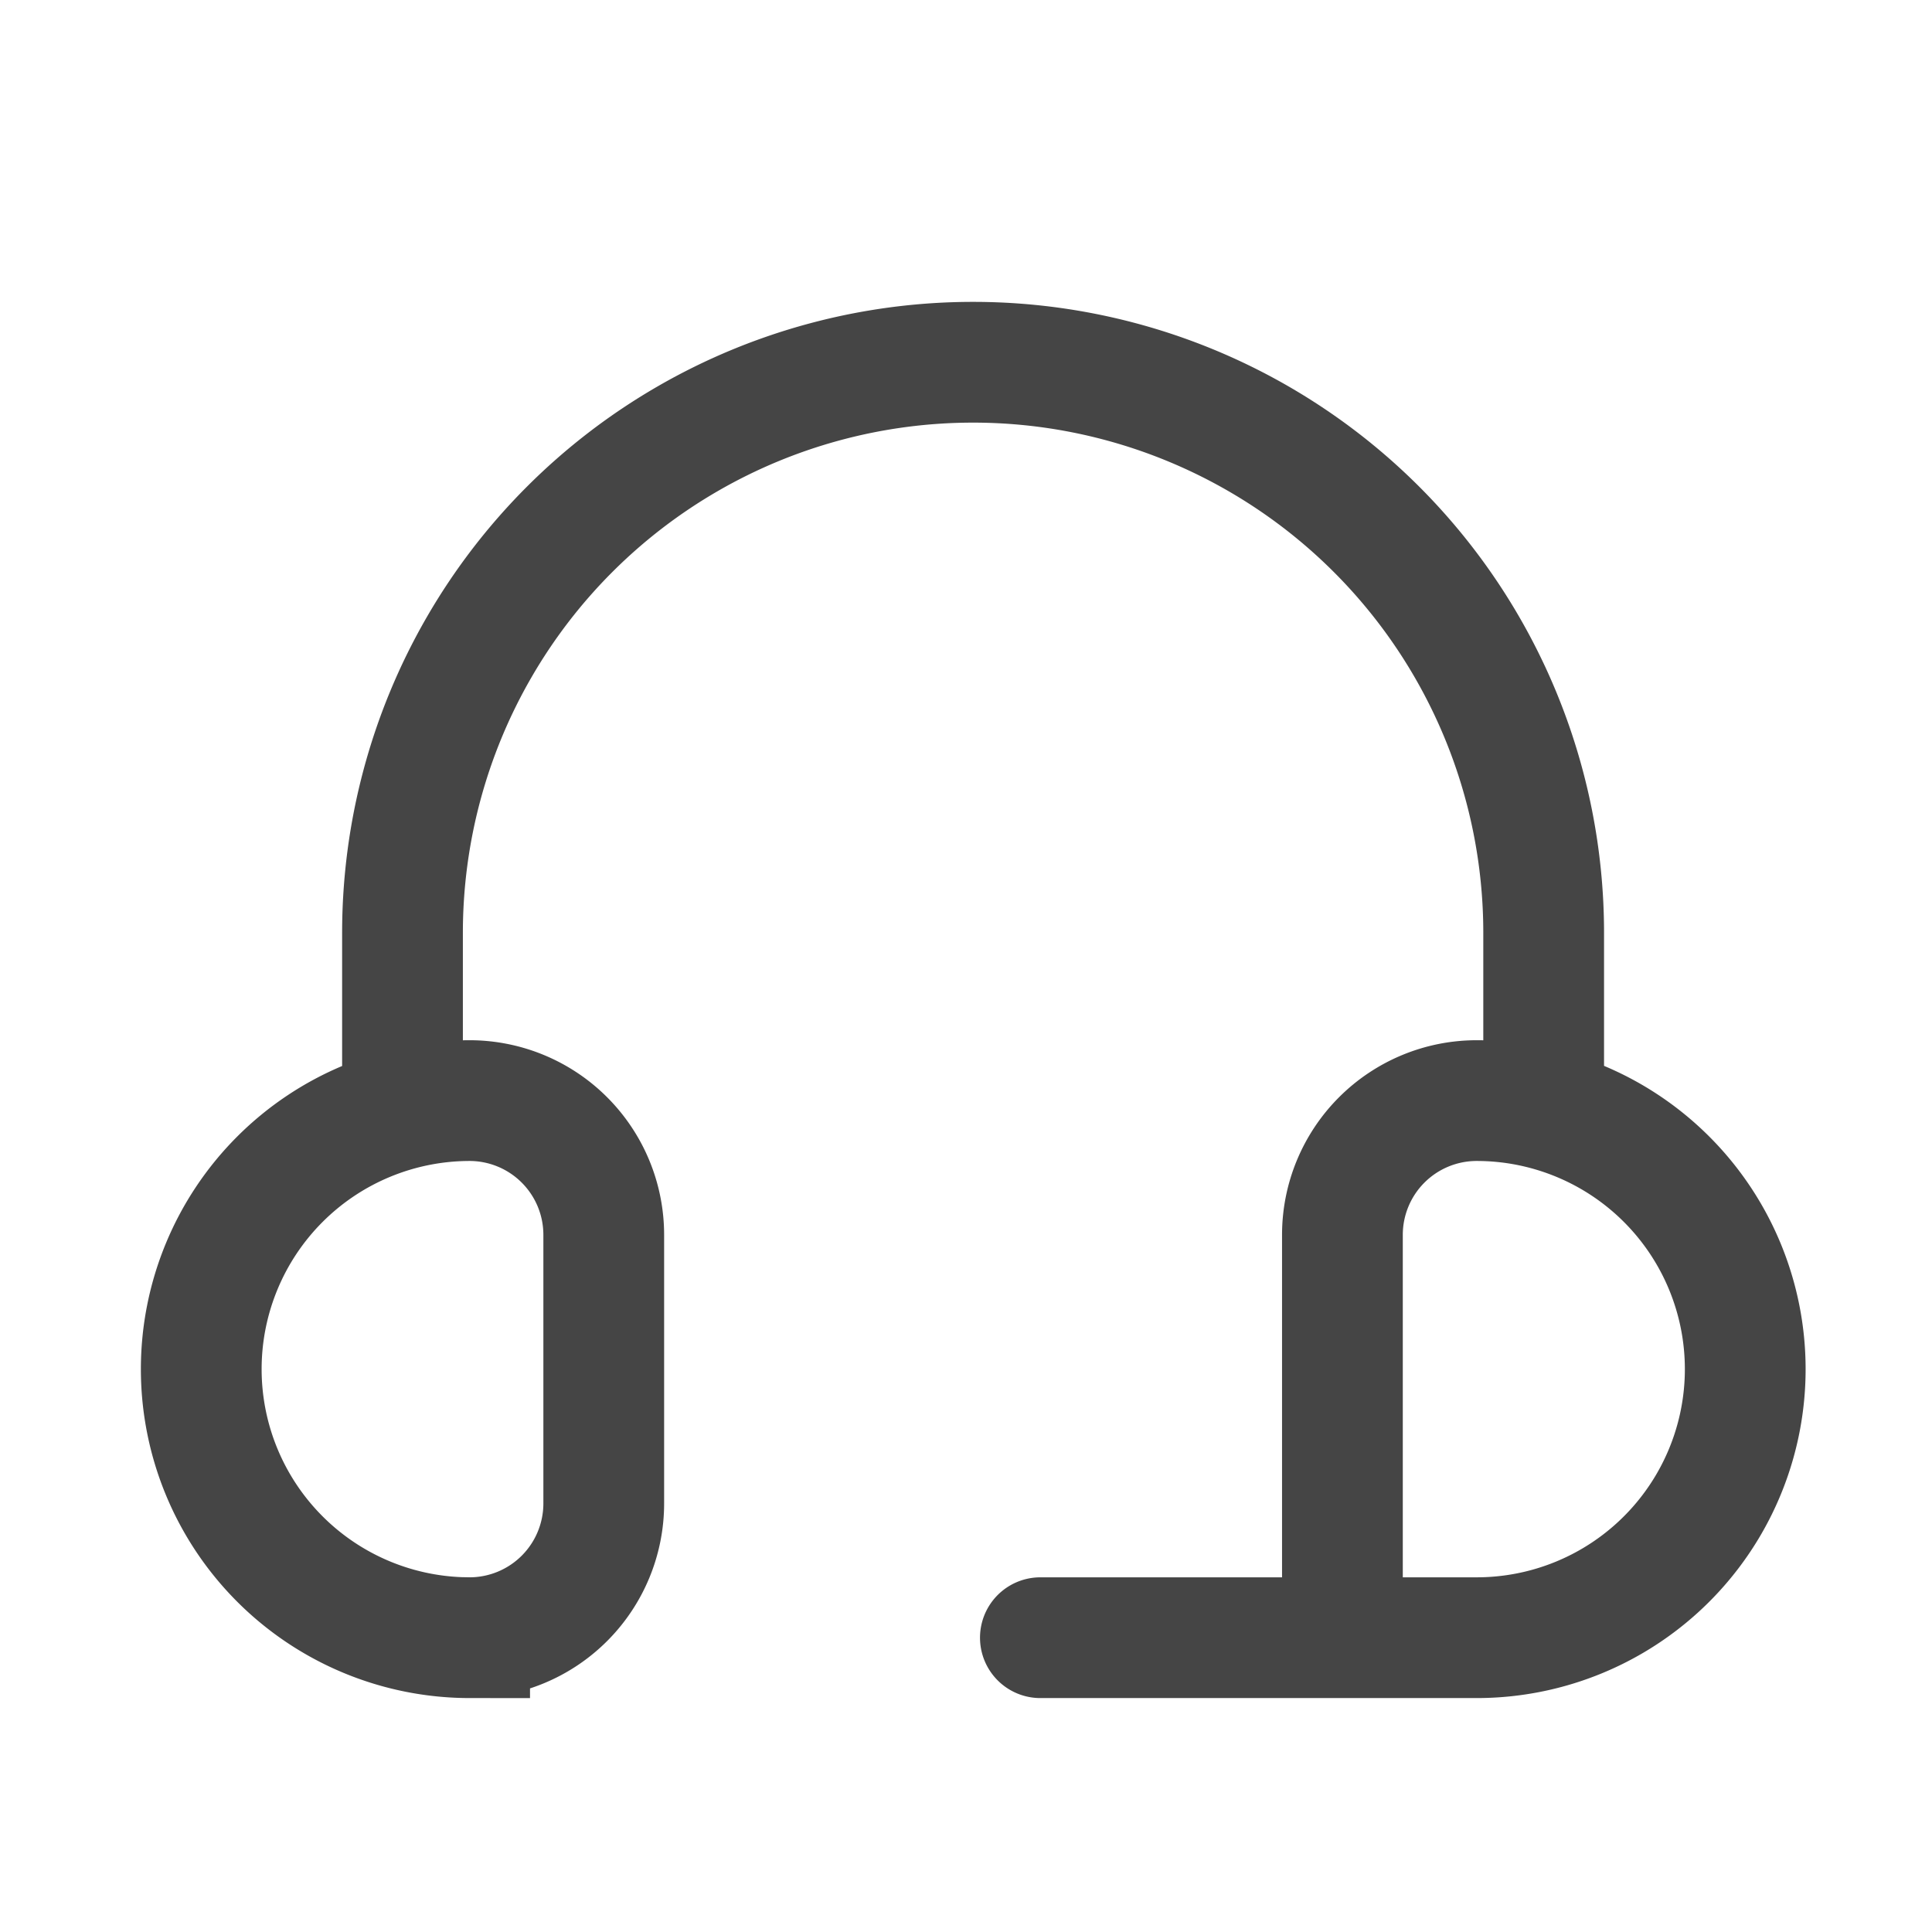 <svg id="icon_menu_normal_12" xmlns="http://www.w3.org/2000/svg" width="24" height="24" viewBox="0 0 24 24">
  <rect id="background" width="24" height="24" fill="none"/>
  <g id="Group_41293" data-name="Group 41293">
    <g id="icon_support">
      <rect id="Rectangle_17320" data-name="Rectangle 17320" width="24" height="24" fill="none"/>
    </g>
    <path id="Vector_14" data-name="Vector 14" d="M11.424,16.844h5.42a3.336,3.336,0,0,0,3.336-3.336h0a3.336,3.336,0,0,0-3.336-3.336h0a1.668,1.668,0,0,0-1.668,1.668v4.586m2.5-6.671V8.088A7.088,7.088,0,0,0,10.59,1h0A7.088,7.088,0,0,0,3.5,8.088V9.756m.834,7.088h0A3.336,3.336,0,0,1,1,13.508H1a3.336,3.336,0,0,1,3.336-3.336h0A1.668,1.668,0,0,1,6,11.841v3.336A1.668,1.668,0,0,1,4.336,16.844Z" transform="translate(1.5 3.5)" fill="none" stroke="#454545" stroke-linecap="round" stroke-width="1.5"/>
  </g>
</svg>
